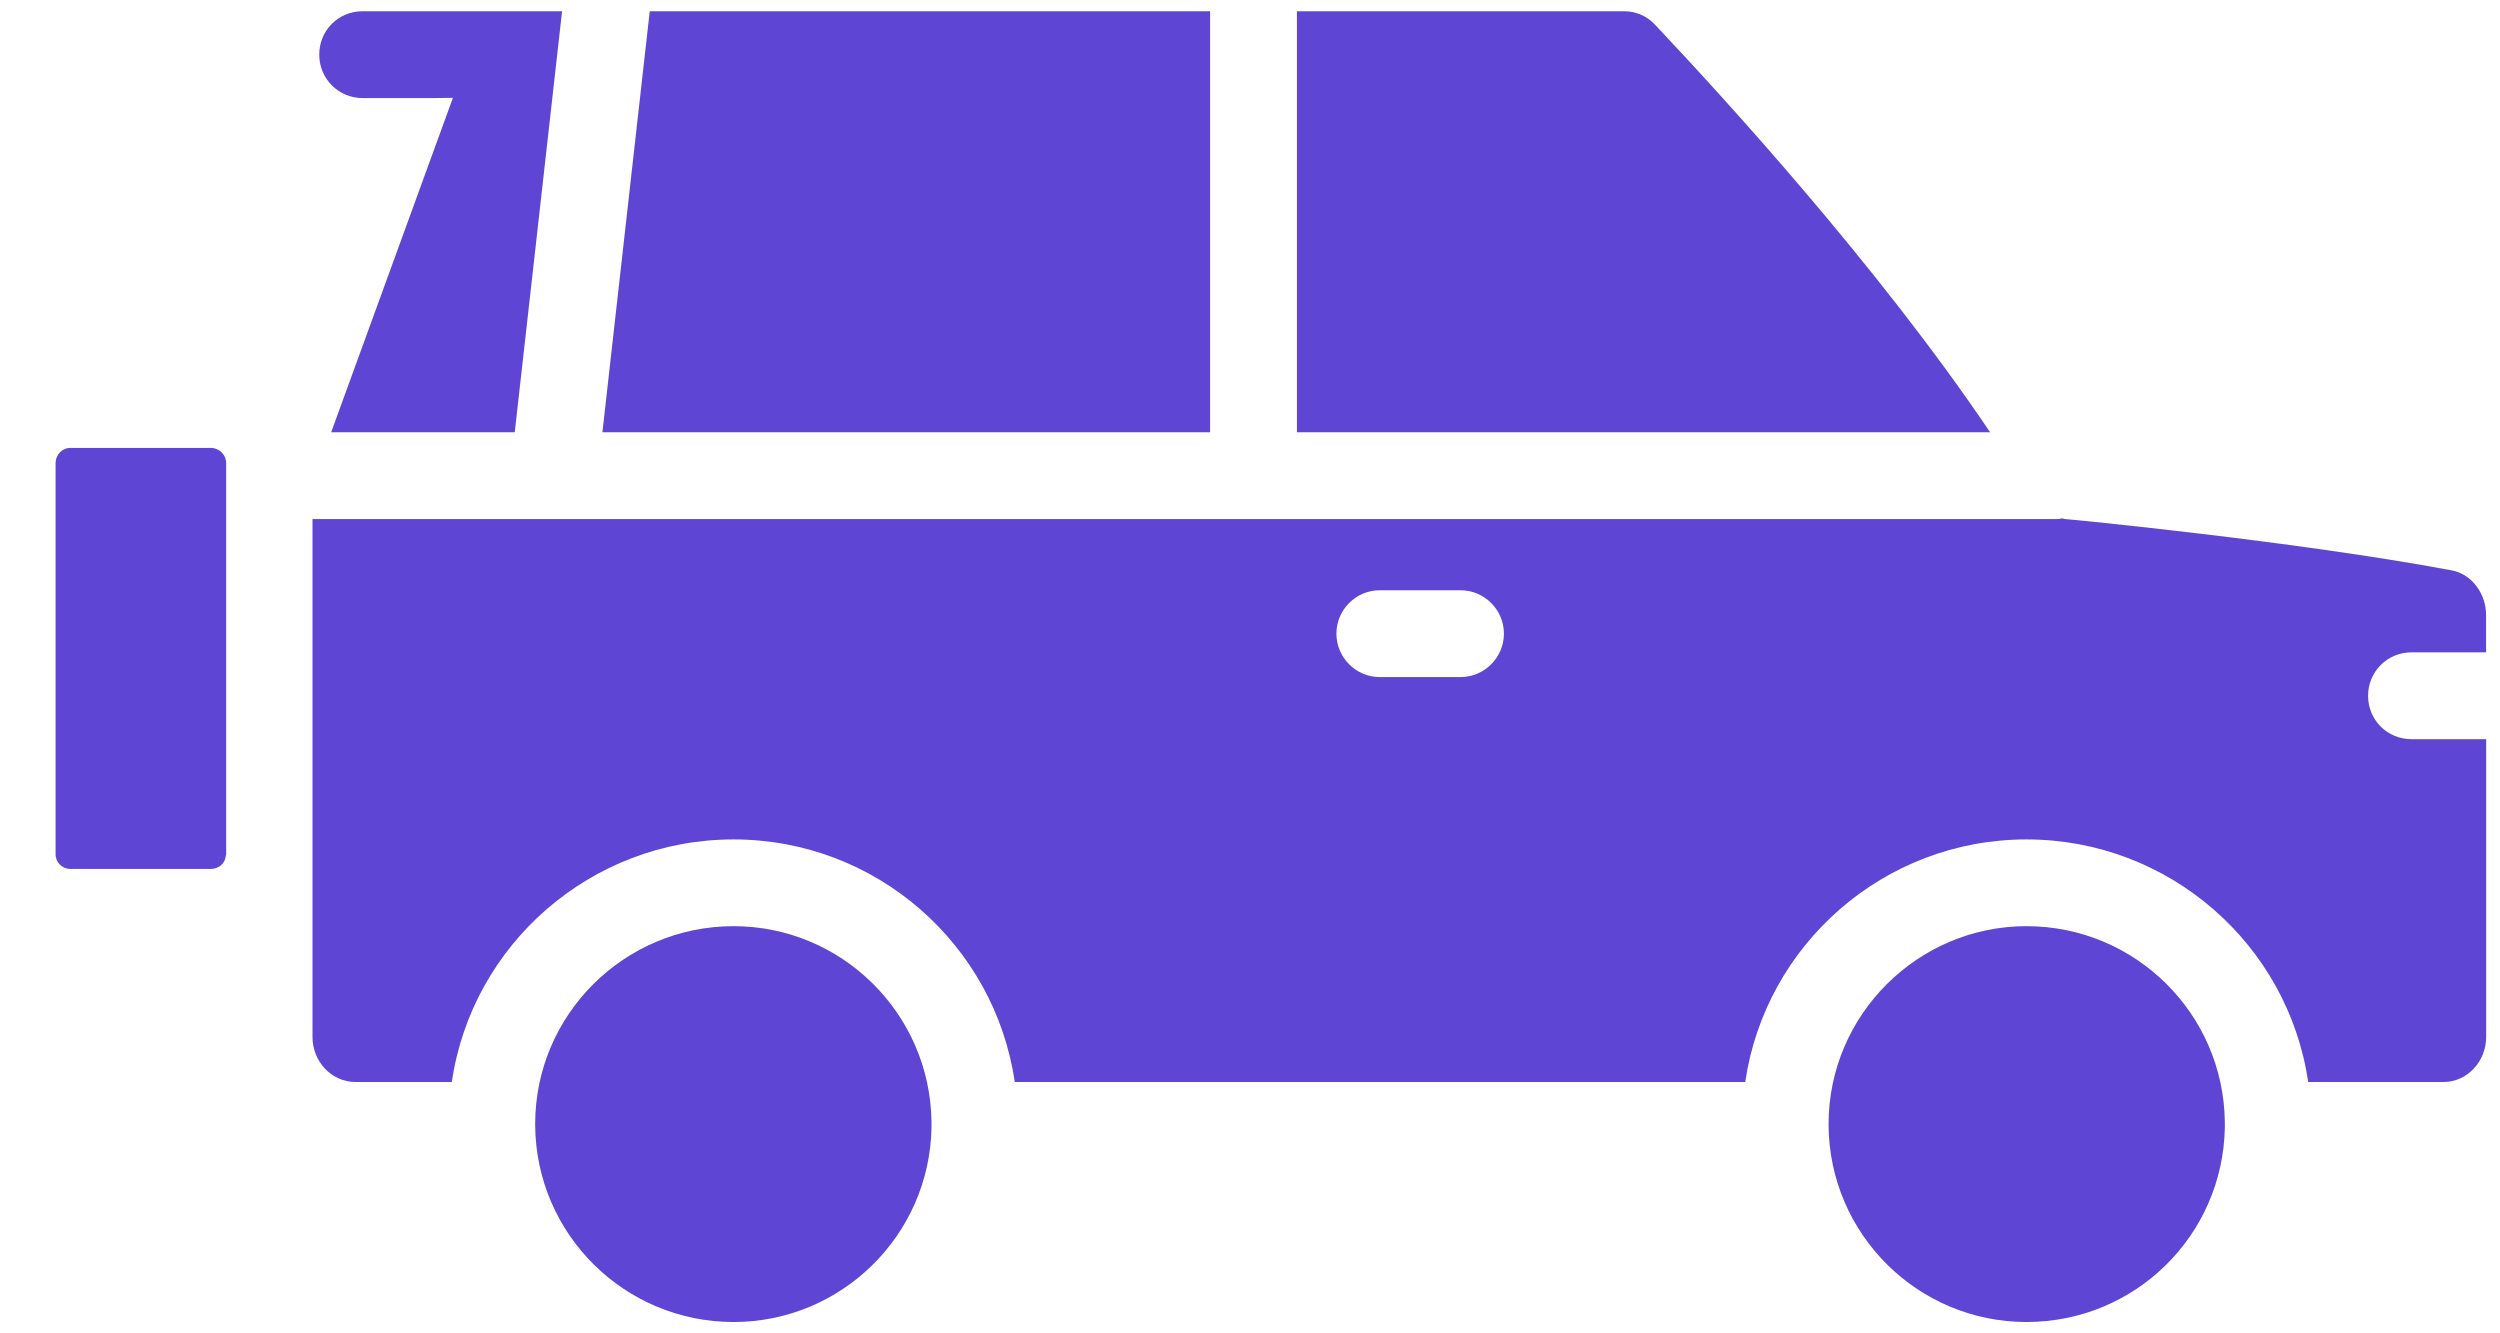 <svg width="30" height="16" viewBox="0 0 30 16" fill="none" xmlns="http://www.w3.org/2000/svg">
    <g clip-path="url(#clip0_2291_80658)">
        <path d="M19.49 0.135H15.563V5.187H23.881C22.542 3.198 20.667 1.151 19.855 0.291C19.761 0.192 19.631 0.135 19.49 0.135Z" fill="#5F45D3"/>
        <path d="M2.709 10.271C2.714 10.265 2.714 10.255 2.714 10.25V5.557C2.714 5.458 2.631 5.375 2.532 5.375H0.844C0.745 5.375 0.667 5.458 0.667 5.557V10.25C0.667 10.349 0.745 10.427 0.844 10.427H2.532C2.625 10.427 2.703 10.359 2.709 10.271Z" fill="#5F45D3"/>
        <path d="M7.229 5.187H14.521V0.135H7.797L7.229 5.187Z" fill="#5F45D3"/>
        <path d="M11.178 13.536V13.463C11.162 12.161 10.099 11.114 8.803 11.114C7.49 11.114 6.422 12.177 6.422 13.489V13.505C6.433 14.812 7.495 15.864 8.803 15.864C10.094 15.864 11.152 14.828 11.178 13.536Z" fill="#5F45D3"/>
        <path d="M21.943 13.489V13.505C21.953 14.812 23.016 15.864 24.318 15.864C25.62 15.864 26.672 14.828 26.698 13.536V13.463C26.682 12.161 25.62 11.114 24.318 11.114C23.016 11.114 21.943 12.177 21.943 13.489Z" fill="#5F45D3"/>
        <path d="M28.938 7.828H29.833V7.38C29.833 7.12 29.656 6.885 29.417 6.844C27.557 6.495 24.813 6.229 24.786 6.229C24.771 6.229 24.755 6.224 24.745 6.219C24.719 6.229 24.687 6.229 24.661 6.229H3.75V12.443C3.75 12.739 3.979 12.984 4.266 12.984H5.422C5.661 11.338 7.089 10.073 8.802 10.073C10.516 10.073 11.938 11.338 12.177 12.984H20.943C21.183 11.338 22.604 10.073 24.318 10.073C26.031 10.073 27.459 11.338 27.698 12.984H29.323C29.605 12.984 29.834 12.739 29.834 12.443V8.87H28.938C28.646 8.87 28.417 8.64 28.417 8.349C28.417 8.062 28.646 7.828 28.938 7.828ZM17.526 8.125H16.557C16.271 8.125 16.037 7.89 16.037 7.604C16.037 7.317 16.271 7.083 16.557 7.083H17.526C17.813 7.083 18.047 7.317 18.047 7.604C18.047 7.89 17.813 8.125 17.526 8.125Z" fill="#5F45D3"/>
        <path d="M6.177 5.187L6.745 0.135H4.352C4.06 0.135 3.831 0.364 3.831 0.656C3.831 0.943 4.06 1.177 4.352 1.177H5.196L5.435 1.174L3.974 5.187L6.177 5.187Z" fill="#5F45D3"/>
    </g>
    <defs>
        <clipPath id="clip0_2291_80658">
            <rect width="29.333" height="16" fill="white" transform="translate(0.583)"/>
        </clipPath>
    </defs>
</svg>
